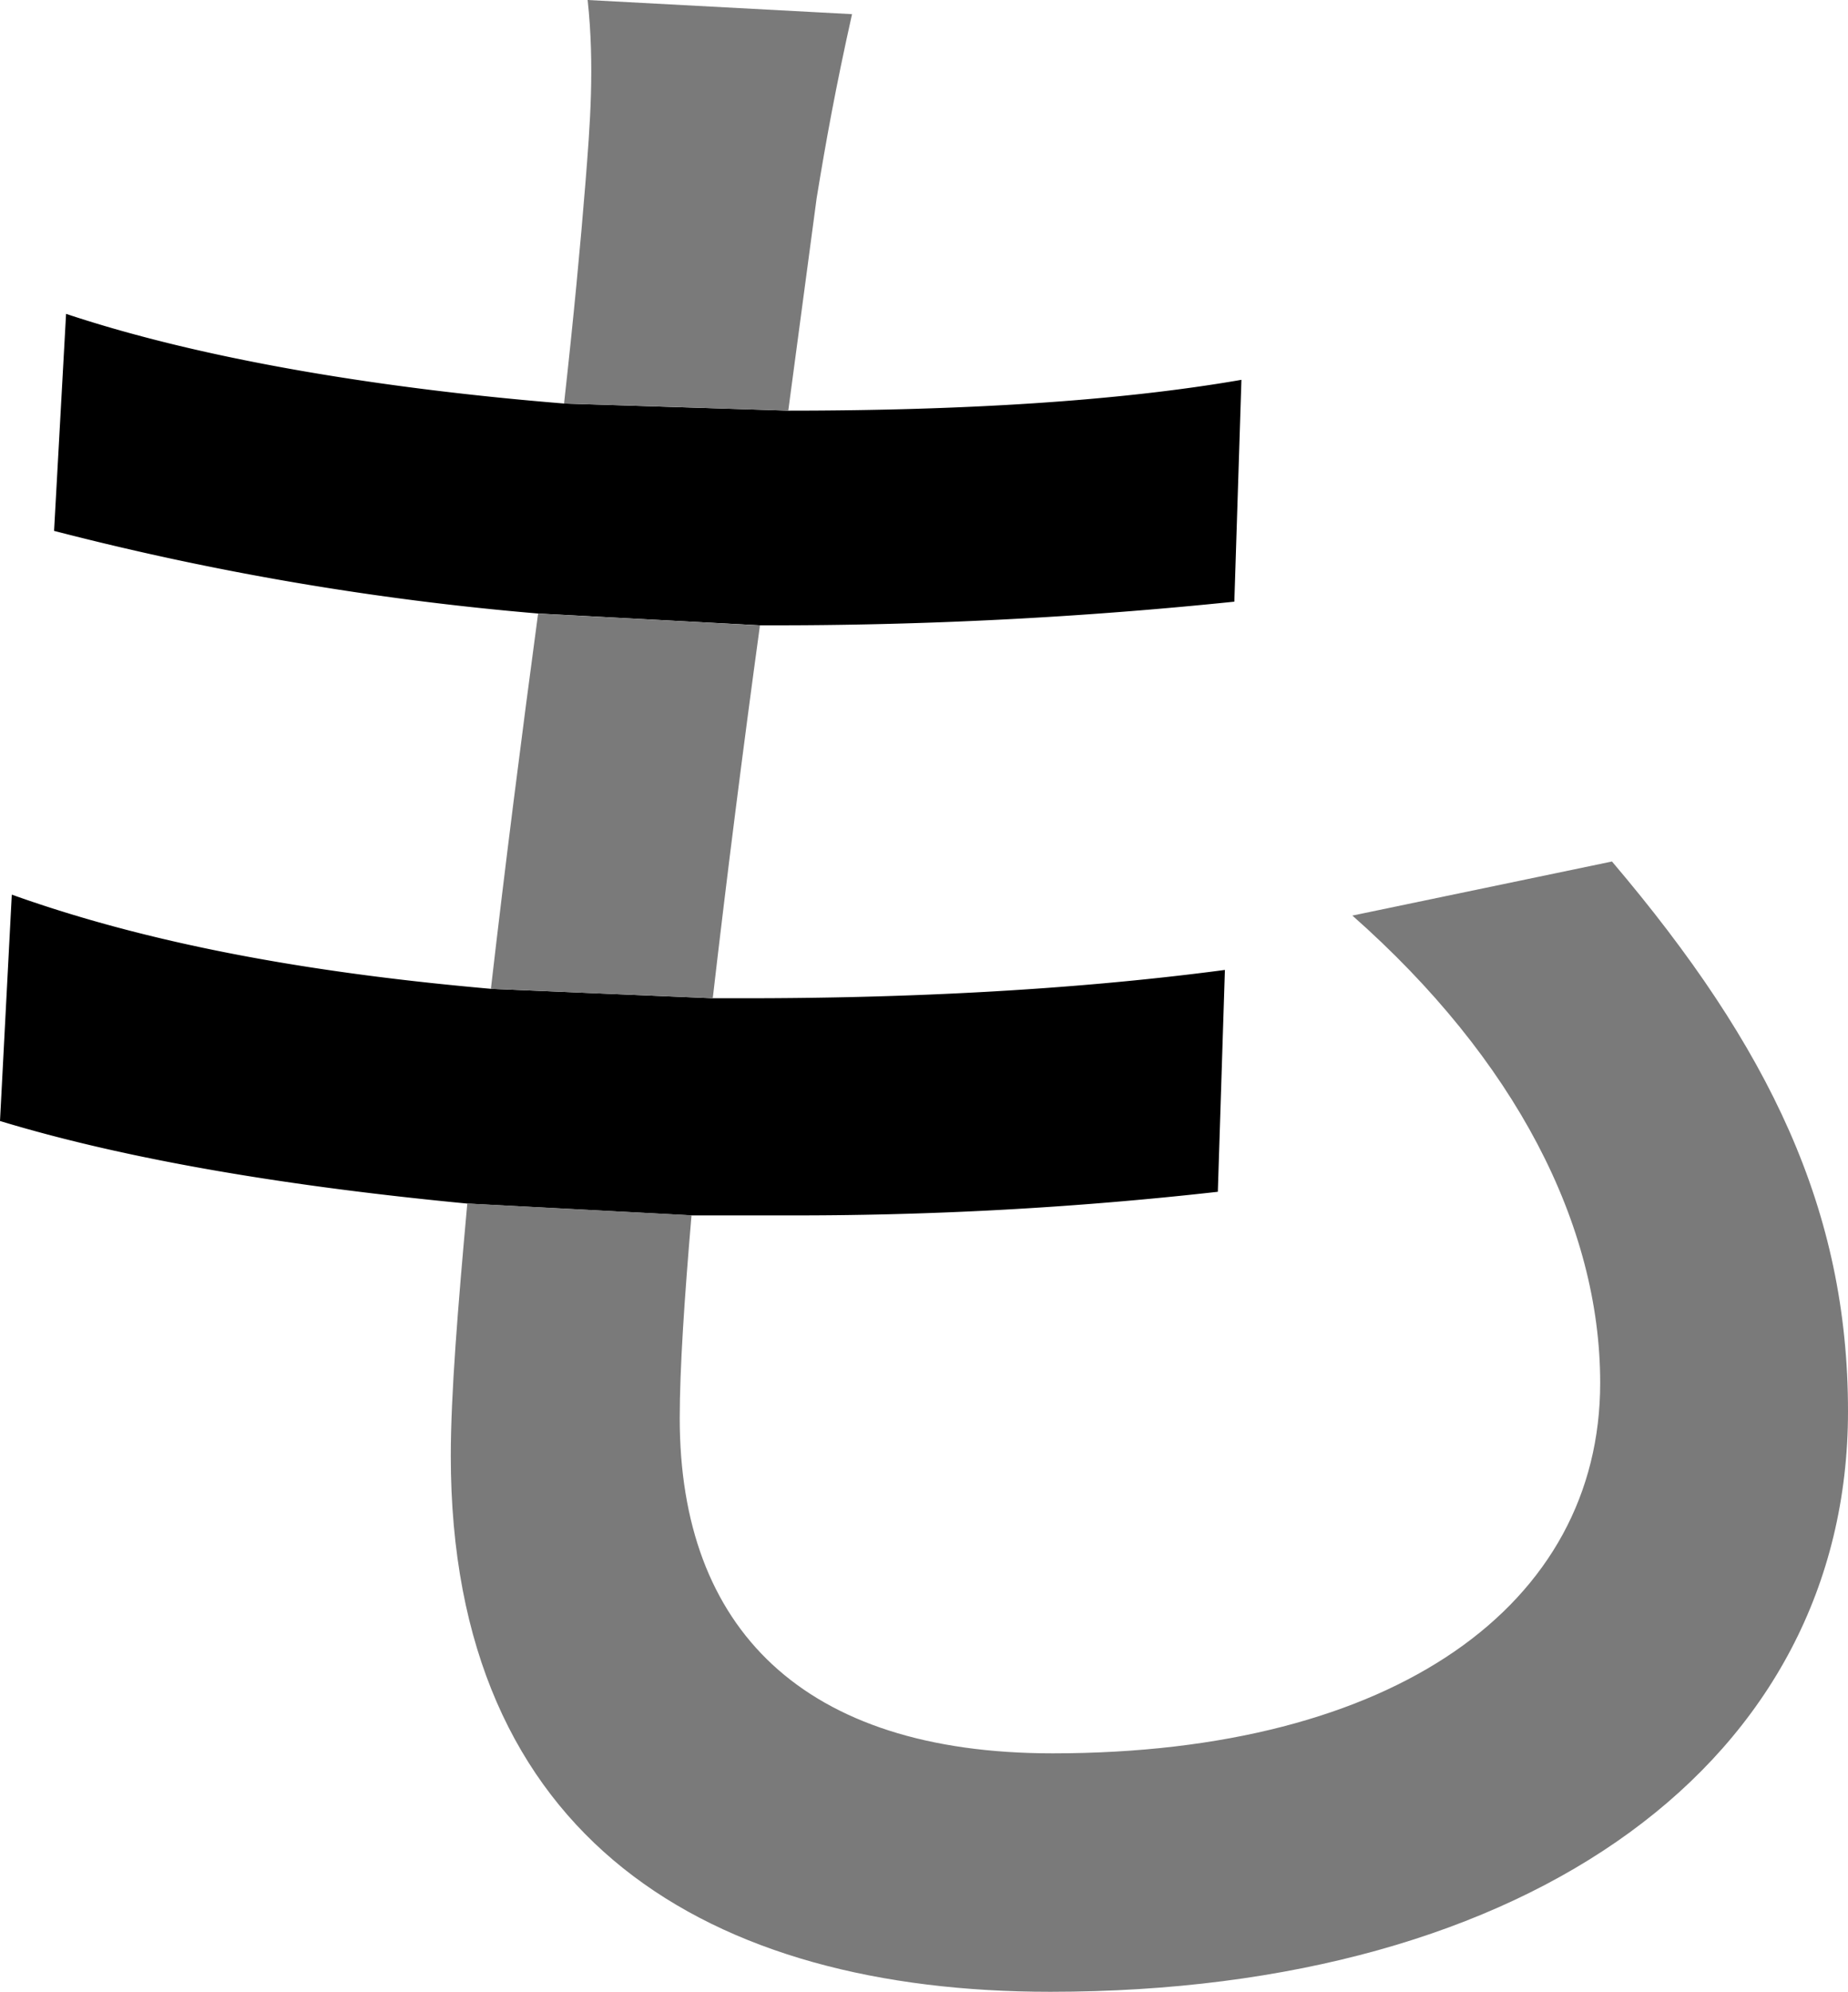 <svg xmlns="http://www.w3.org/2000/svg" viewBox="0 0 375.92 405.2"><defs><style>.cls-1{fill:#7a7a7a;}</style></defs><g id="Layer_2" data-name="Layer 2"><g id="Layer_1-2" data-name="Layer 1"><path d="M160.35,83.54l-45.61-1.45c-35.52-2.88-72.49-8.64-101.3-18.24L11,108a591.83,591.83,0,0,0,98.42,16.81l45.13,2.4h1a910.63,910.63,0,0,0,95.54-4.81l1.44-45.13C227.57,81.61,195.88,83.54,160.35,83.54Zm-8.64,119.54H145l-45.13-1.92C67.21,198.28,33.13,193,2.4,182L0,228.05c26.89,8.16,60,13.44,95.06,16.8l45.61,2.4h18.24a768.71,768.71,0,0,0,88.82-4.8l1.44-45.13C216.53,201.64,182.44,203.08,151.71,203.08Z"/><path class="cls-1" d="M375.92,287.1c0,71-64.33,118.1-162.27,118.1-69.14,0-121.95-30.72-121.95-109,0-12.48,1.44-30.25,3.36-51.37l45.61,2.4c-1.44,16.8-2.4,31.21-2.4,41.29,0,42.73,25,68.17,75.85,68.17,69.62,0,111.39-30.24,111.39-75.37,0-32.17-17.28-65.78-50.41-95.06l52.81-11C360.08,213.16,375.92,246.29,375.92,287.1Z"/><path class="cls-1" d="M154.59,127.23c-3.36,24.48-6.72,50.89-9.6,75.85l-45.13-1.92c2.88-25,6.24-51.37,9.6-76.33Z"/><path class="cls-1" d="M173.32,2.88C170,17.76,168,28.8,166.12,40.32l-5.77,43.22-45.61-1.45c1.93-17.28,3.37-32.64,4.33-44.64s1.91-24,.47-37.45Z"/></g></g></svg>
